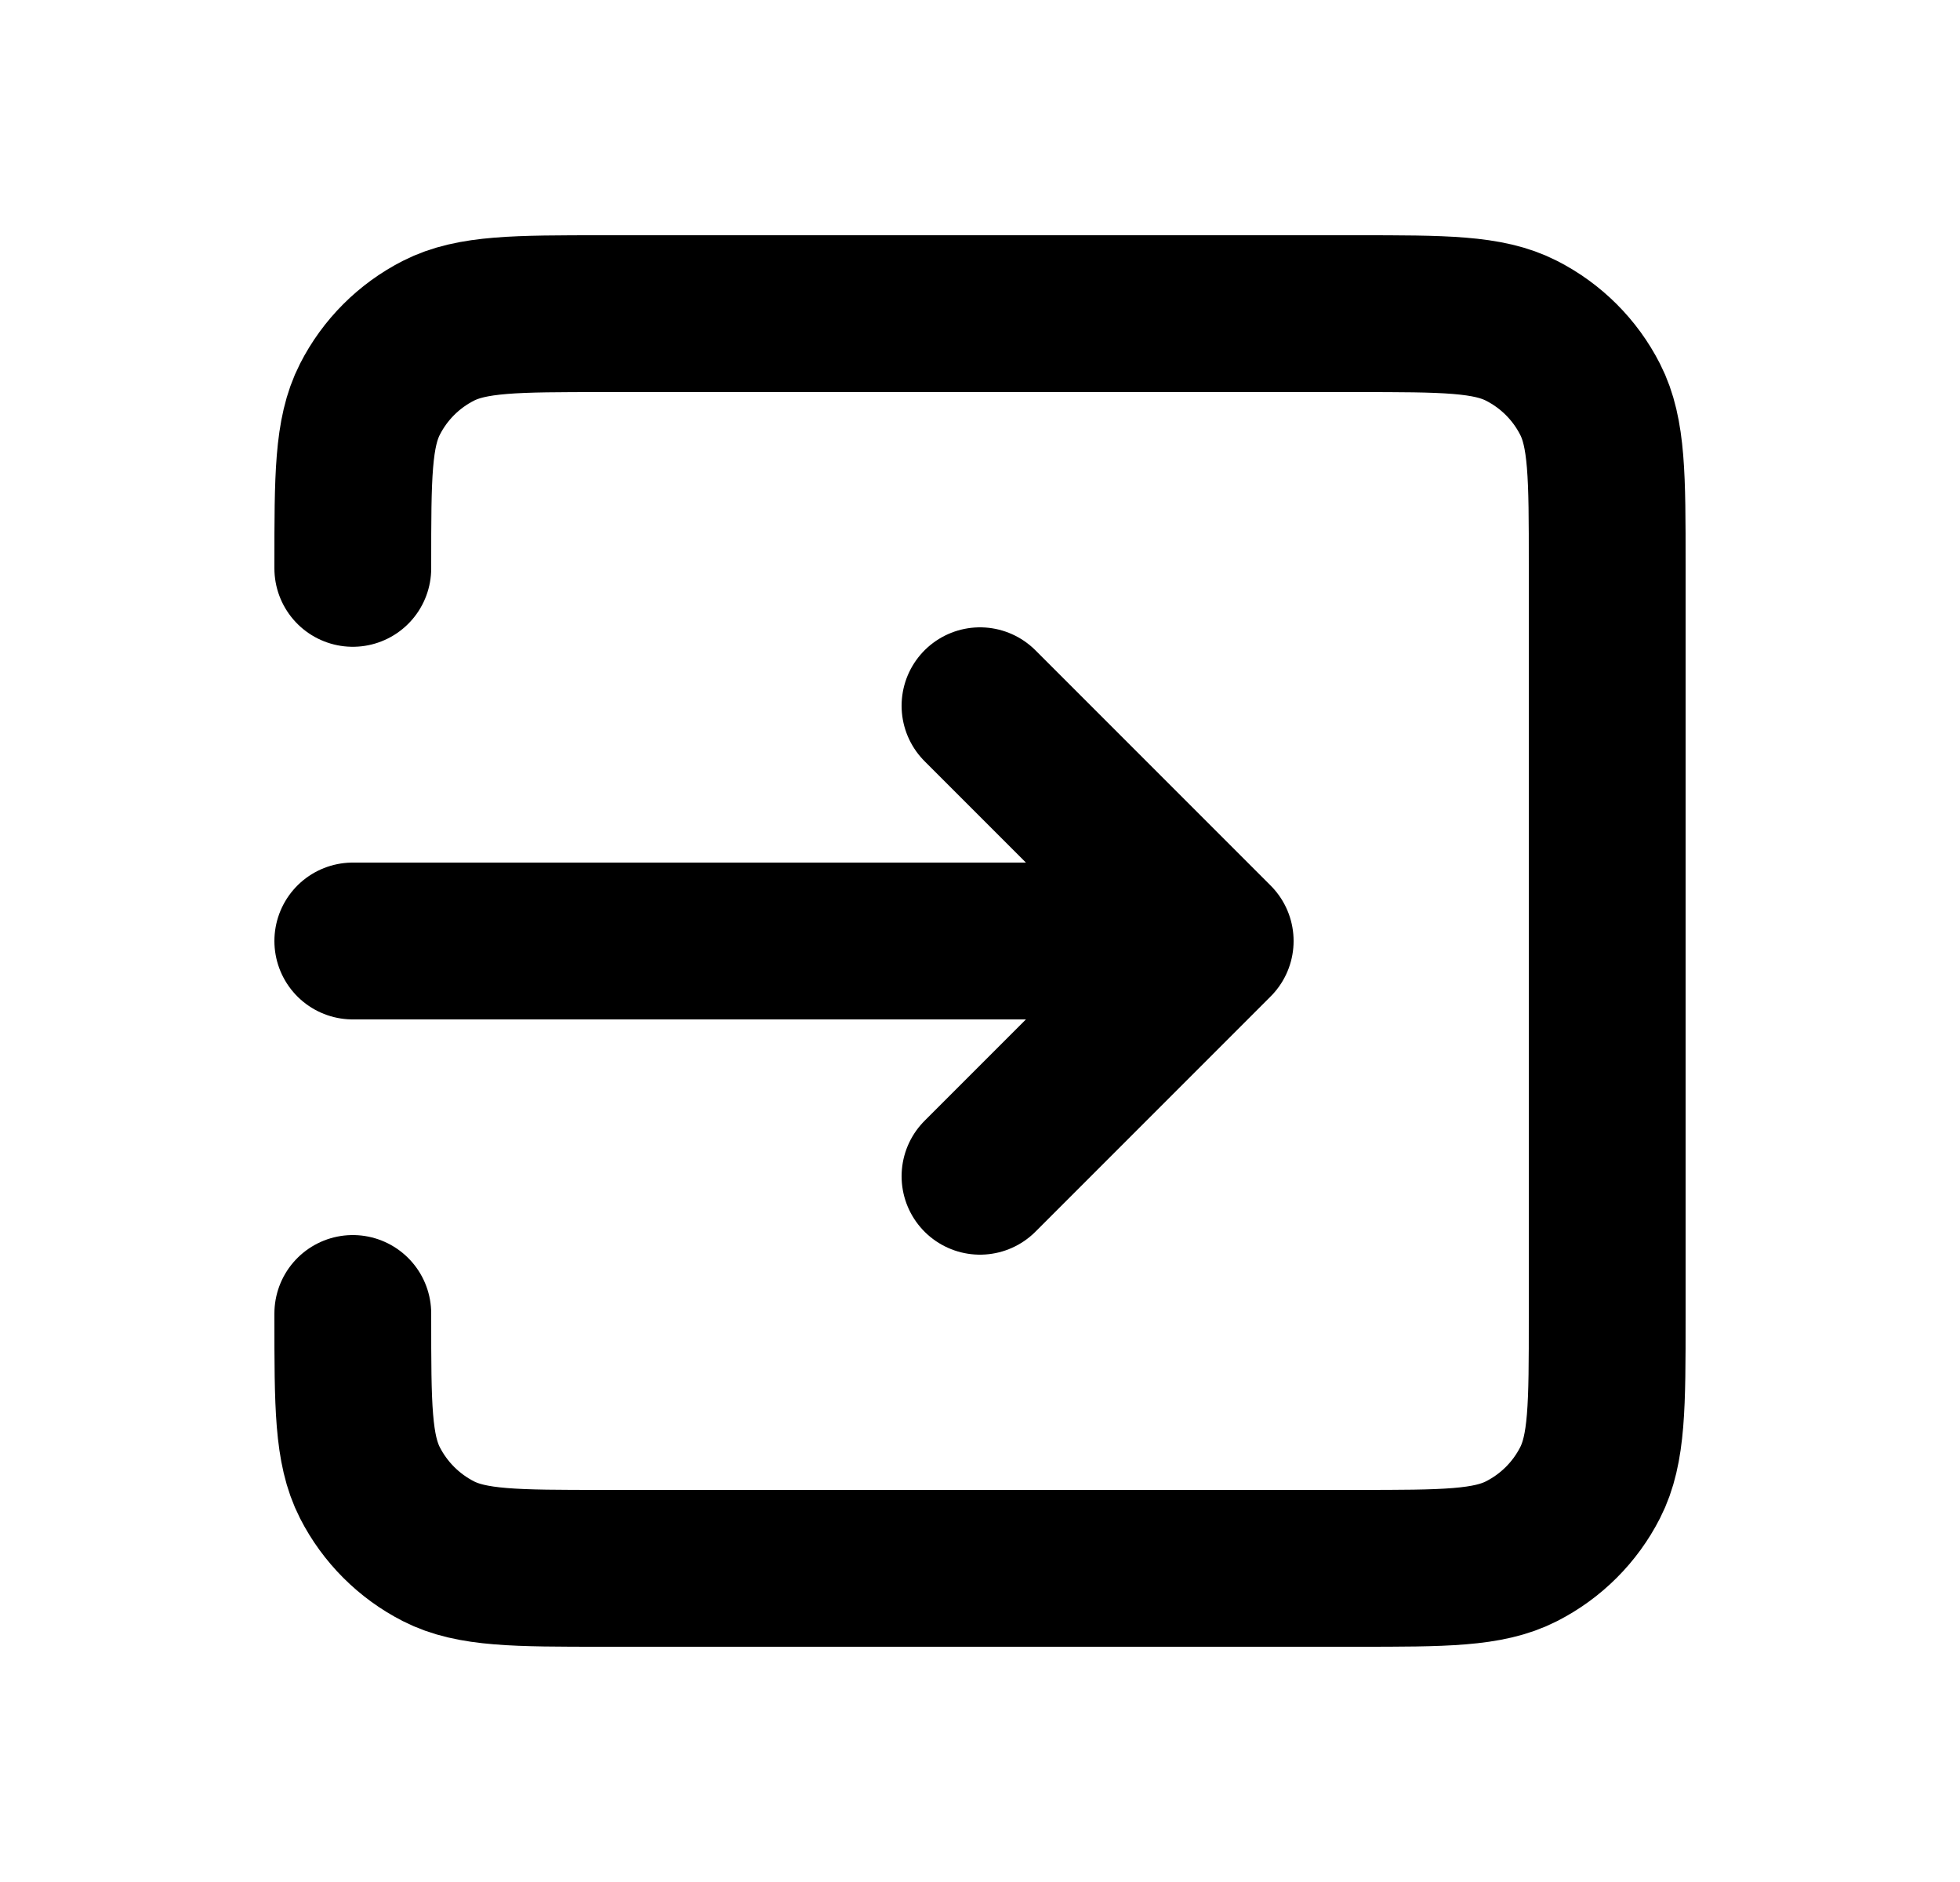 <svg width="25" height="24" viewBox="0 0 25 24" fill="none" xmlns="http://www.w3.org/2000/svg">
<path d="M12.5 15L15.5 12M15.5 12L12.5 9M15.5 12H4.5M4.5 7.248V7.2C4.5 6.08 4.5 5.52 4.718 5.092C4.91 4.715 5.215 4.41 5.592 4.218C6.02 4 6.58 4 7.7 4H17.3C18.42 4 18.98 4 19.407 4.218C19.784 4.41 20.09 4.715 20.282 5.092C20.5 5.519 20.5 6.079 20.5 7.197V16.804C20.5 17.922 20.5 18.481 20.282 18.908C20.09 19.285 19.784 19.59 19.407 19.782C18.98 20 18.421 20 17.303 20H7.697C6.579 20 6.019 20 5.592 19.782C5.216 19.59 4.91 19.284 4.718 18.908C4.5 18.48 4.5 17.92 4.5 16.8V16.75" stroke="currentColor" stroke-width="2" stroke-linecap="round" stroke-linejoin="round"/>
</svg>
